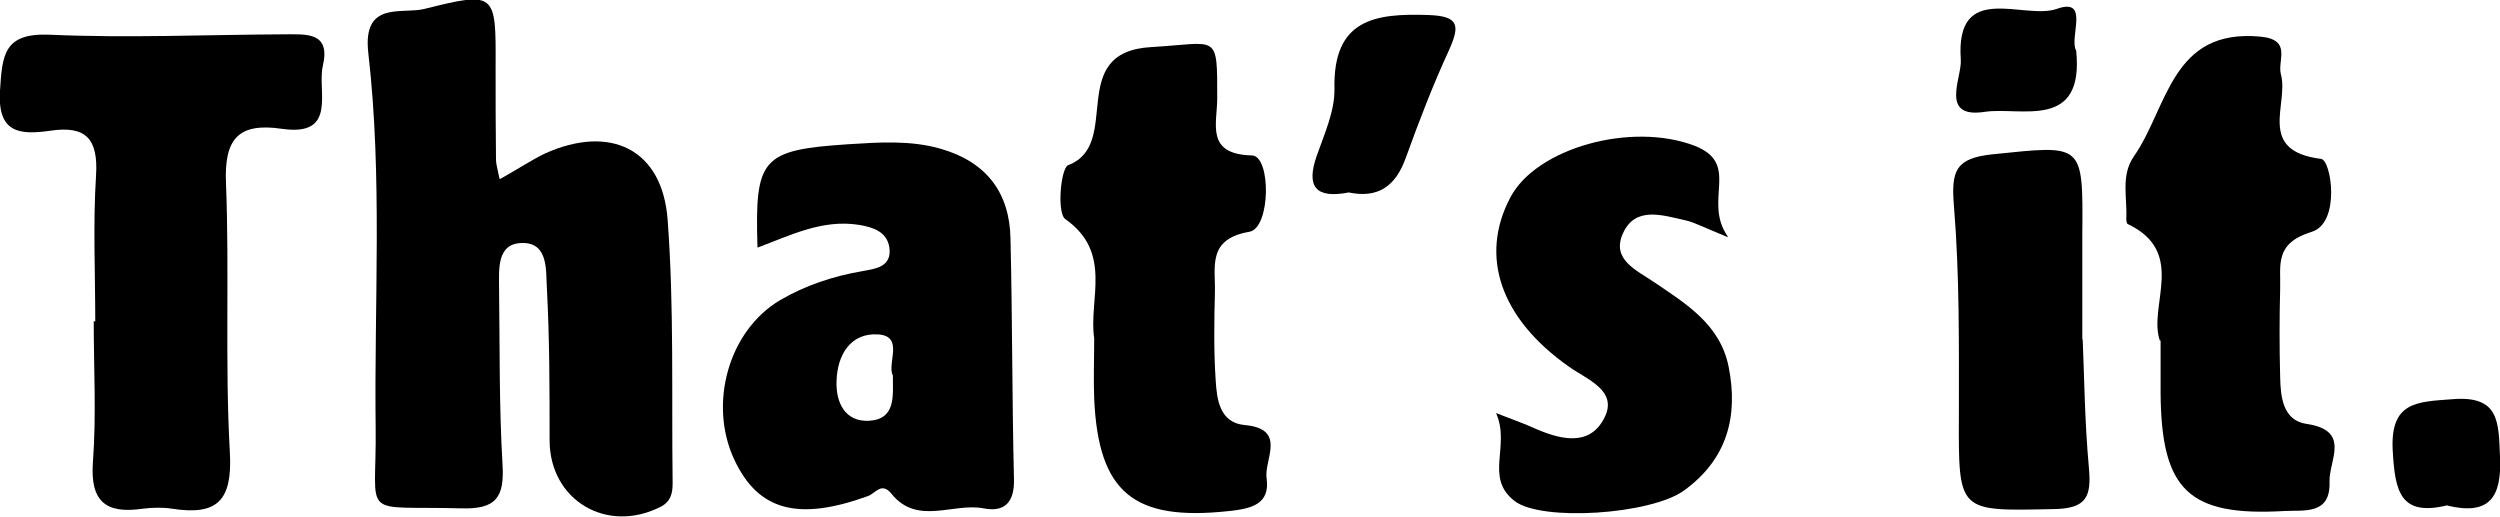 <?xml version="1.0" encoding="UTF-8"?>
<svg id="Layer_2" data-name="Layer 2" xmlns="http://www.w3.org/2000/svg" viewBox="0 0 64.82 13.4">
  <g id="Capa_1" data-name="Capa 1">
    <g id="MI8fJ0">
      <g>
        <path d="m12.97,4.64c.48-.27.81-.49,1.16-.66,1.69-.76,3.04-.12,3.18,1.71.17,2.27.1,4.55.13,6.83,0,.26-.04.48-.31.62-1.4.71-2.87-.17-2.88-1.71,0-1.32,0-2.63-.07-3.95-.03-.45.05-1.19-.64-1.18-.67.01-.6.69-.6,1.19.02,1.52,0,3.04.09,4.56.05.85-.17,1.16-1.08,1.13-2.67-.07-2.18.32-2.21-2.09-.04-3.24.18-6.49-.19-9.71-.16-1.38.88-1,1.46-1.15,1.84-.46,1.85-.42,1.84,1.48,0,.81,0,1.62.01,2.43,0,.1.03.2.09.49Z"/>
        <path d="m19.64,6.41c-.07-2.31.1-2.52,2.35-2.67.8-.05,1.62-.11,2.41.12,1.17.34,1.78,1.13,1.8,2.33.05,2.07.04,4.15.09,6.22.02.61-.24.88-.79.77-.79-.15-1.71.45-2.38-.37-.26-.33-.42-.02-.61.05-1.82.66-2.85.38-3.47-.94-.68-1.45-.15-3.35,1.19-4.14.65-.38,1.37-.62,2.13-.75.32-.06.77-.1.7-.61-.06-.41-.42-.53-.79-.59-.95-.15-1.77.27-2.63.59Zm3.5,3.31c-.13-.33.3-1.01-.38-1.05-.7-.04-1.05.52-1.07,1.21-.02.56.22,1.06.84,1.03.71-.04.62-.66.62-1.19Z"/>
        <path d="m2.47,8.34c0-1.26-.06-2.53.02-3.79.06-.95-.26-1.3-1.19-1.16C.52,3.5-.07,3.46,0,2.35c.06-.92.09-1.5,1.29-1.45,2.02.09,4.04,0,6.07-.01.58,0,1.22-.07,1.01.82-.15.65.39,1.84-1.06,1.63-1.15-.17-1.5.28-1.45,1.42.09,2.32-.03,4.66.1,6.97.07,1.26-.33,1.64-1.5,1.46-.25-.04-.51-.03-.76,0-.95.14-1.37-.18-1.29-1.22.09-1.21.02-2.43.02-3.64h.03Z"/>
        <path d="m28.37,8.77c-.15-1.01.49-2.22-.75-3.09-.22-.15-.12-1.33.08-1.4,1.42-.54-.09-2.94,2.16-3.06,1.73-.1,1.7-.39,1.7,1.33,0,.66-.31,1.45.9,1.48.5.01.49,1.89-.07,1.98-1.1.19-.87.92-.89,1.58-.02.76-.03,1.52.02,2.27.03.49.1,1.1.75,1.16,1.11.1.5.9.57,1.38.1.68-.41.79-.97.85-2.47.27-3.39-.47-3.5-2.91-.02-.5,0-1.01,0-1.56Z"/>
        <path d="m56,8.83c-.31-.9.71-2.29-.83-3.02-.03-.01-.04-.09-.04-.14.03-.54-.15-1.12.2-1.62.88-1.26.96-3.32,3.28-3.1.83.08.43.62.53.98.21.77-.64,1.98,1.04,2.19.27.03.51,1.66-.24,1.89-.98.3-.8.87-.82,1.48-.02.76-.02,1.52,0,2.28.01.52.07,1.13.68,1.22,1.17.17.58.95.6,1.5.03.87-.66.73-1.18.76-2.47.14-3.18-.54-3.2-3.05,0-.41,0-.81,0-1.37Z"/>
        <path d="m44.8,6.15c-.66-.27-.88-.39-1.11-.44-.59-.13-1.29-.37-1.61.34-.31.68.36.96.8,1.26.84.57,1.72,1.1,1.94,2.2.26,1.3-.05,2.41-1.16,3.21-.86.62-3.69.81-4.39.27-.79-.61-.1-1.42-.48-2.28.49.19.72.27.94.37.69.31,1.48.53,1.87-.25.36-.71-.46-.99-.93-1.33-1.76-1.24-2.32-2.85-1.51-4.38.67-1.28,3.13-1.97,4.78-1.34,1.2.47.21,1.41.85,2.34Z"/>
        <path d="m54,8.8c.04.9.05,2.11.16,3.32.07.75-.05,1.07-.92,1.08-2.48.05-2.46.1-2.45-2.44,0-1.81.02-3.63-.13-5.44-.07-.89.04-1.22,1.01-1.32,2.35-.24,2.34-.31,2.32,2.07,0,.81,0,1.61,0,2.73Z"/>
        <path d="m34.97,4.99c-.83.16-1.12-.12-.83-.95.2-.57.47-1.16.46-1.74-.04-1.81,1.06-1.96,2.45-1.91.79.03.8.28.52.91-.42.91-.78,1.85-1.12,2.79-.26.73-.71,1.06-1.48.9Z"/>
        <path d="m53.83,1.3c.22,2.1-1.44,1.46-2.37,1.6-1.18.18-.59-.88-.62-1.35-.15-2.07,1.64-1.02,2.49-1.32.87-.31.31.75.5,1.08Z"/>
        <path d="m63.46,13.1c-1.22.3-1.36-.35-1.42-1.39-.08-1.3.62-1.29,1.55-1.36,1.23-.1,1.19.61,1.23,1.49.05,1.05-.27,1.53-1.36,1.27Z"/>
      </g>
    </g>
  </g>
</svg>